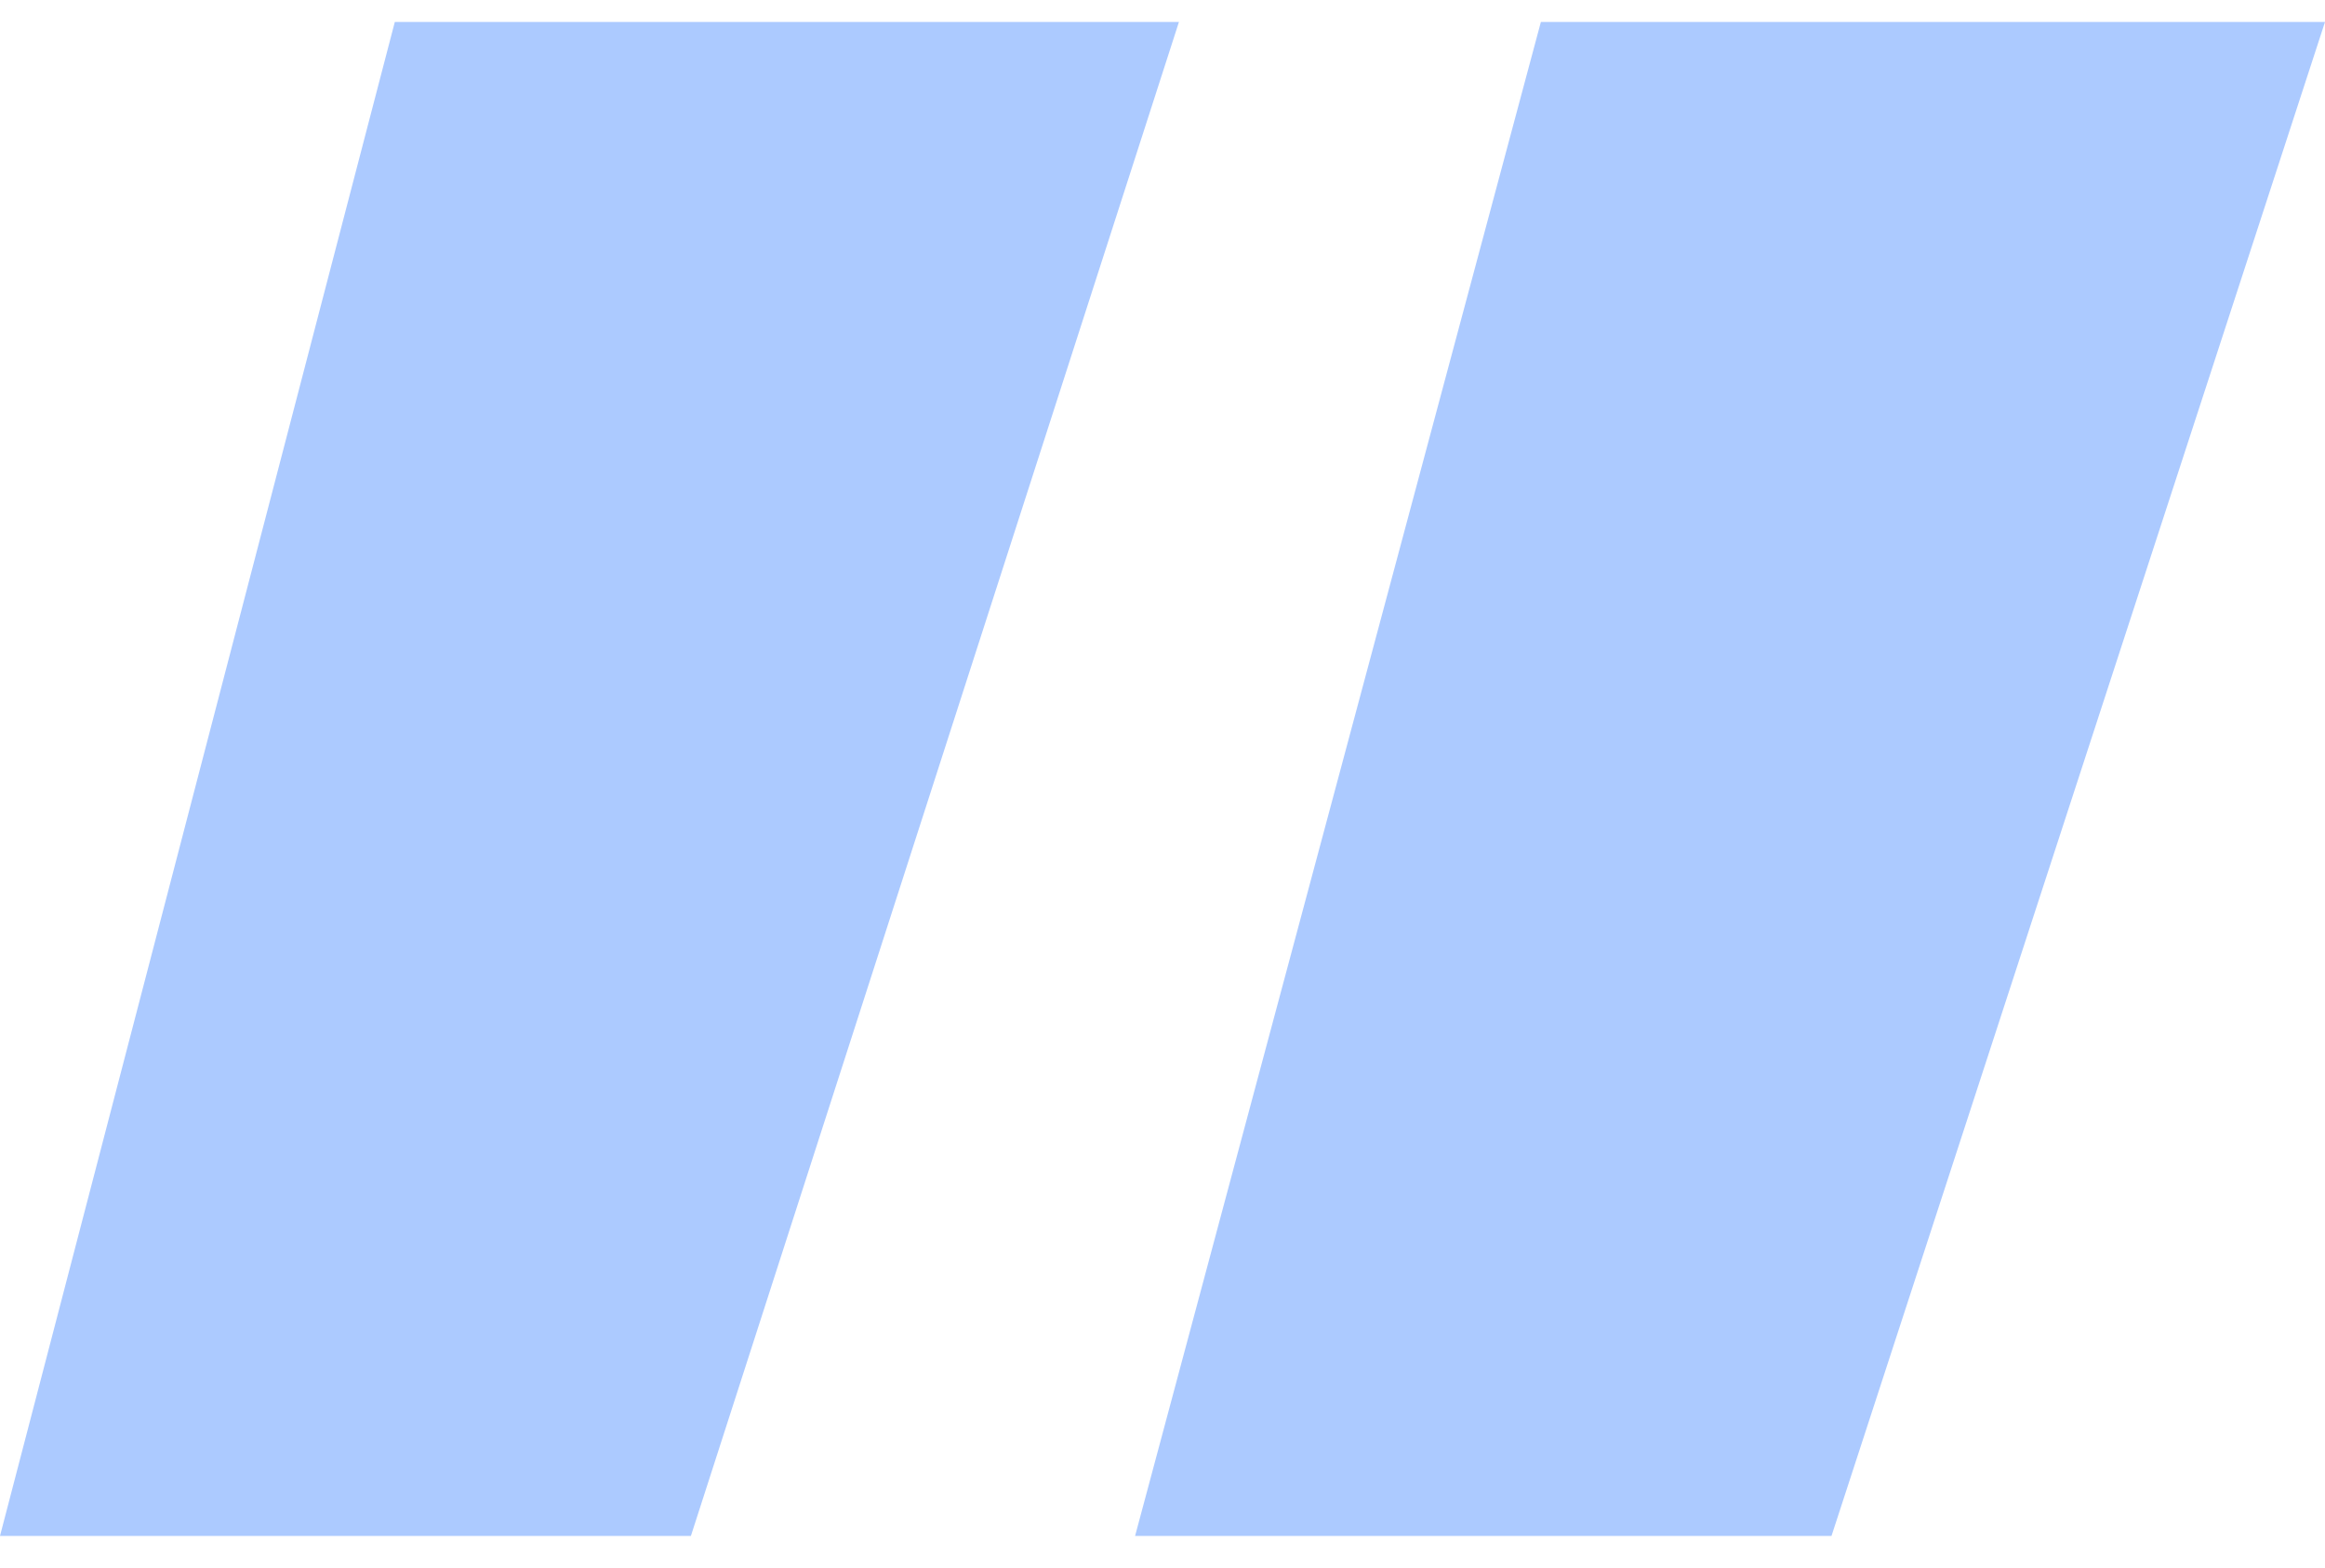 <svg width="43" height="29" viewBox="0 0 43 29" fill="none" xmlns="http://www.w3.org/2000/svg">
    <path d="M33.873 28.406H20.993L28.498 0.406H43L33.873 28.406ZM12.778 28.406H0L7.302 0.406H21.804L12.778 28.406Z" fill="#ACCAFF"/>
</svg>
